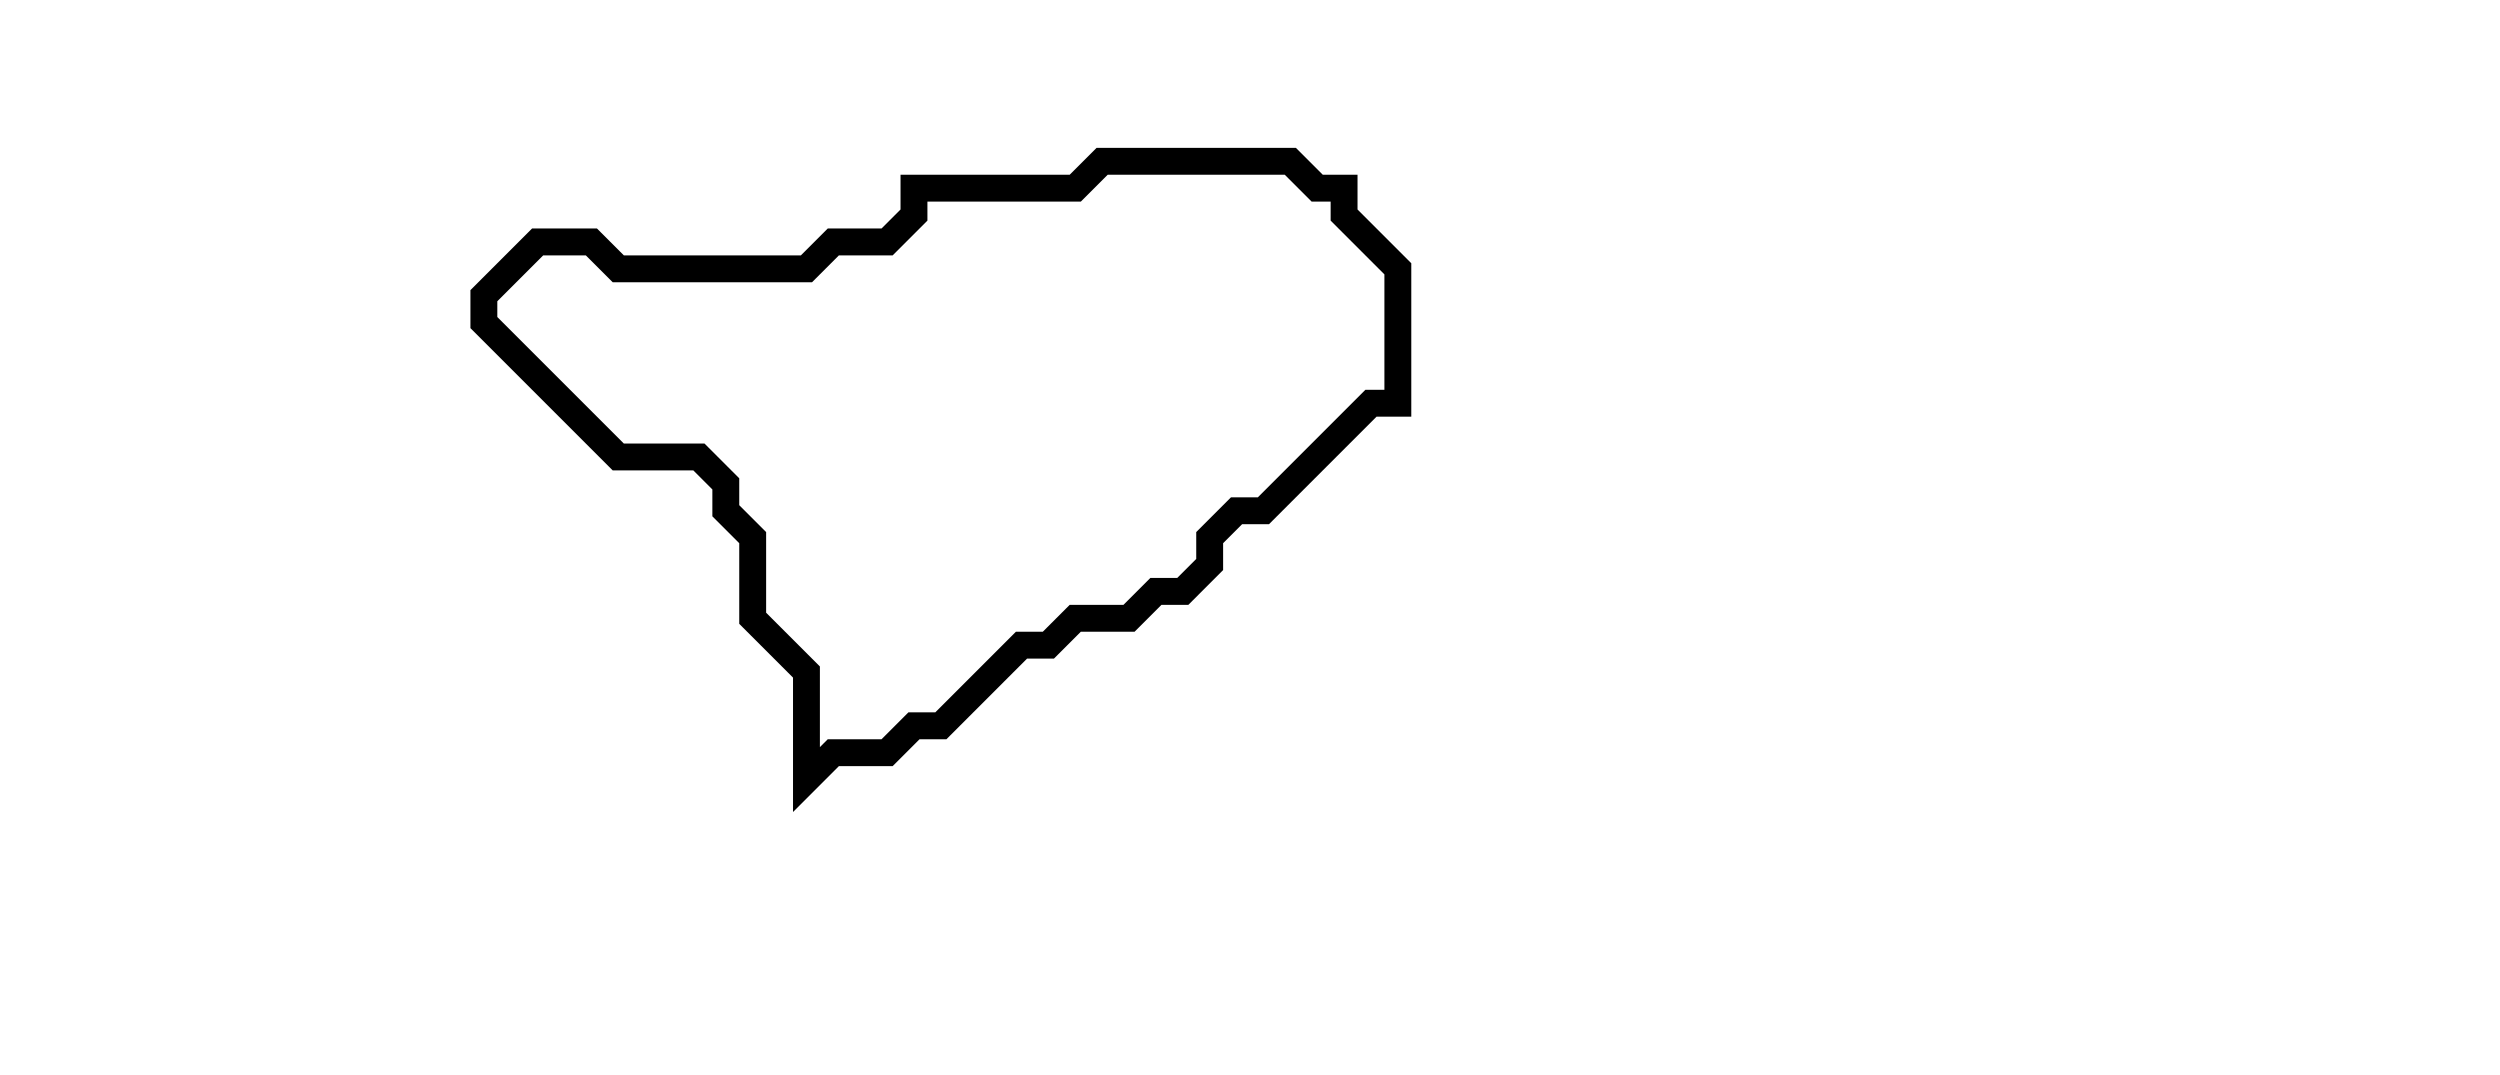 <svg xmlns="http://www.w3.org/2000/svg" width="93" height="40">
  <path d="M 41,6 L 40,7 L 34,7 L 34,8 L 33,9 L 31,9 L 30,10 L 23,10 L 22,9 L 20,9 L 18,11 L 18,12 L 23,17 L 26,17 L 27,18 L 27,19 L 28,20 L 28,23 L 30,25 L 30,29 L 31,28 L 33,28 L 34,27 L 35,27 L 38,24 L 39,24 L 40,23 L 42,23 L 43,22 L 44,22 L 45,21 L 45,20 L 46,19 L 47,19 L 51,15 L 52,15 L 52,10 L 50,8 L 50,7 L 49,7 L 48,6 Z" fill="none" stroke="black" stroke-width="1"/>
</svg>
